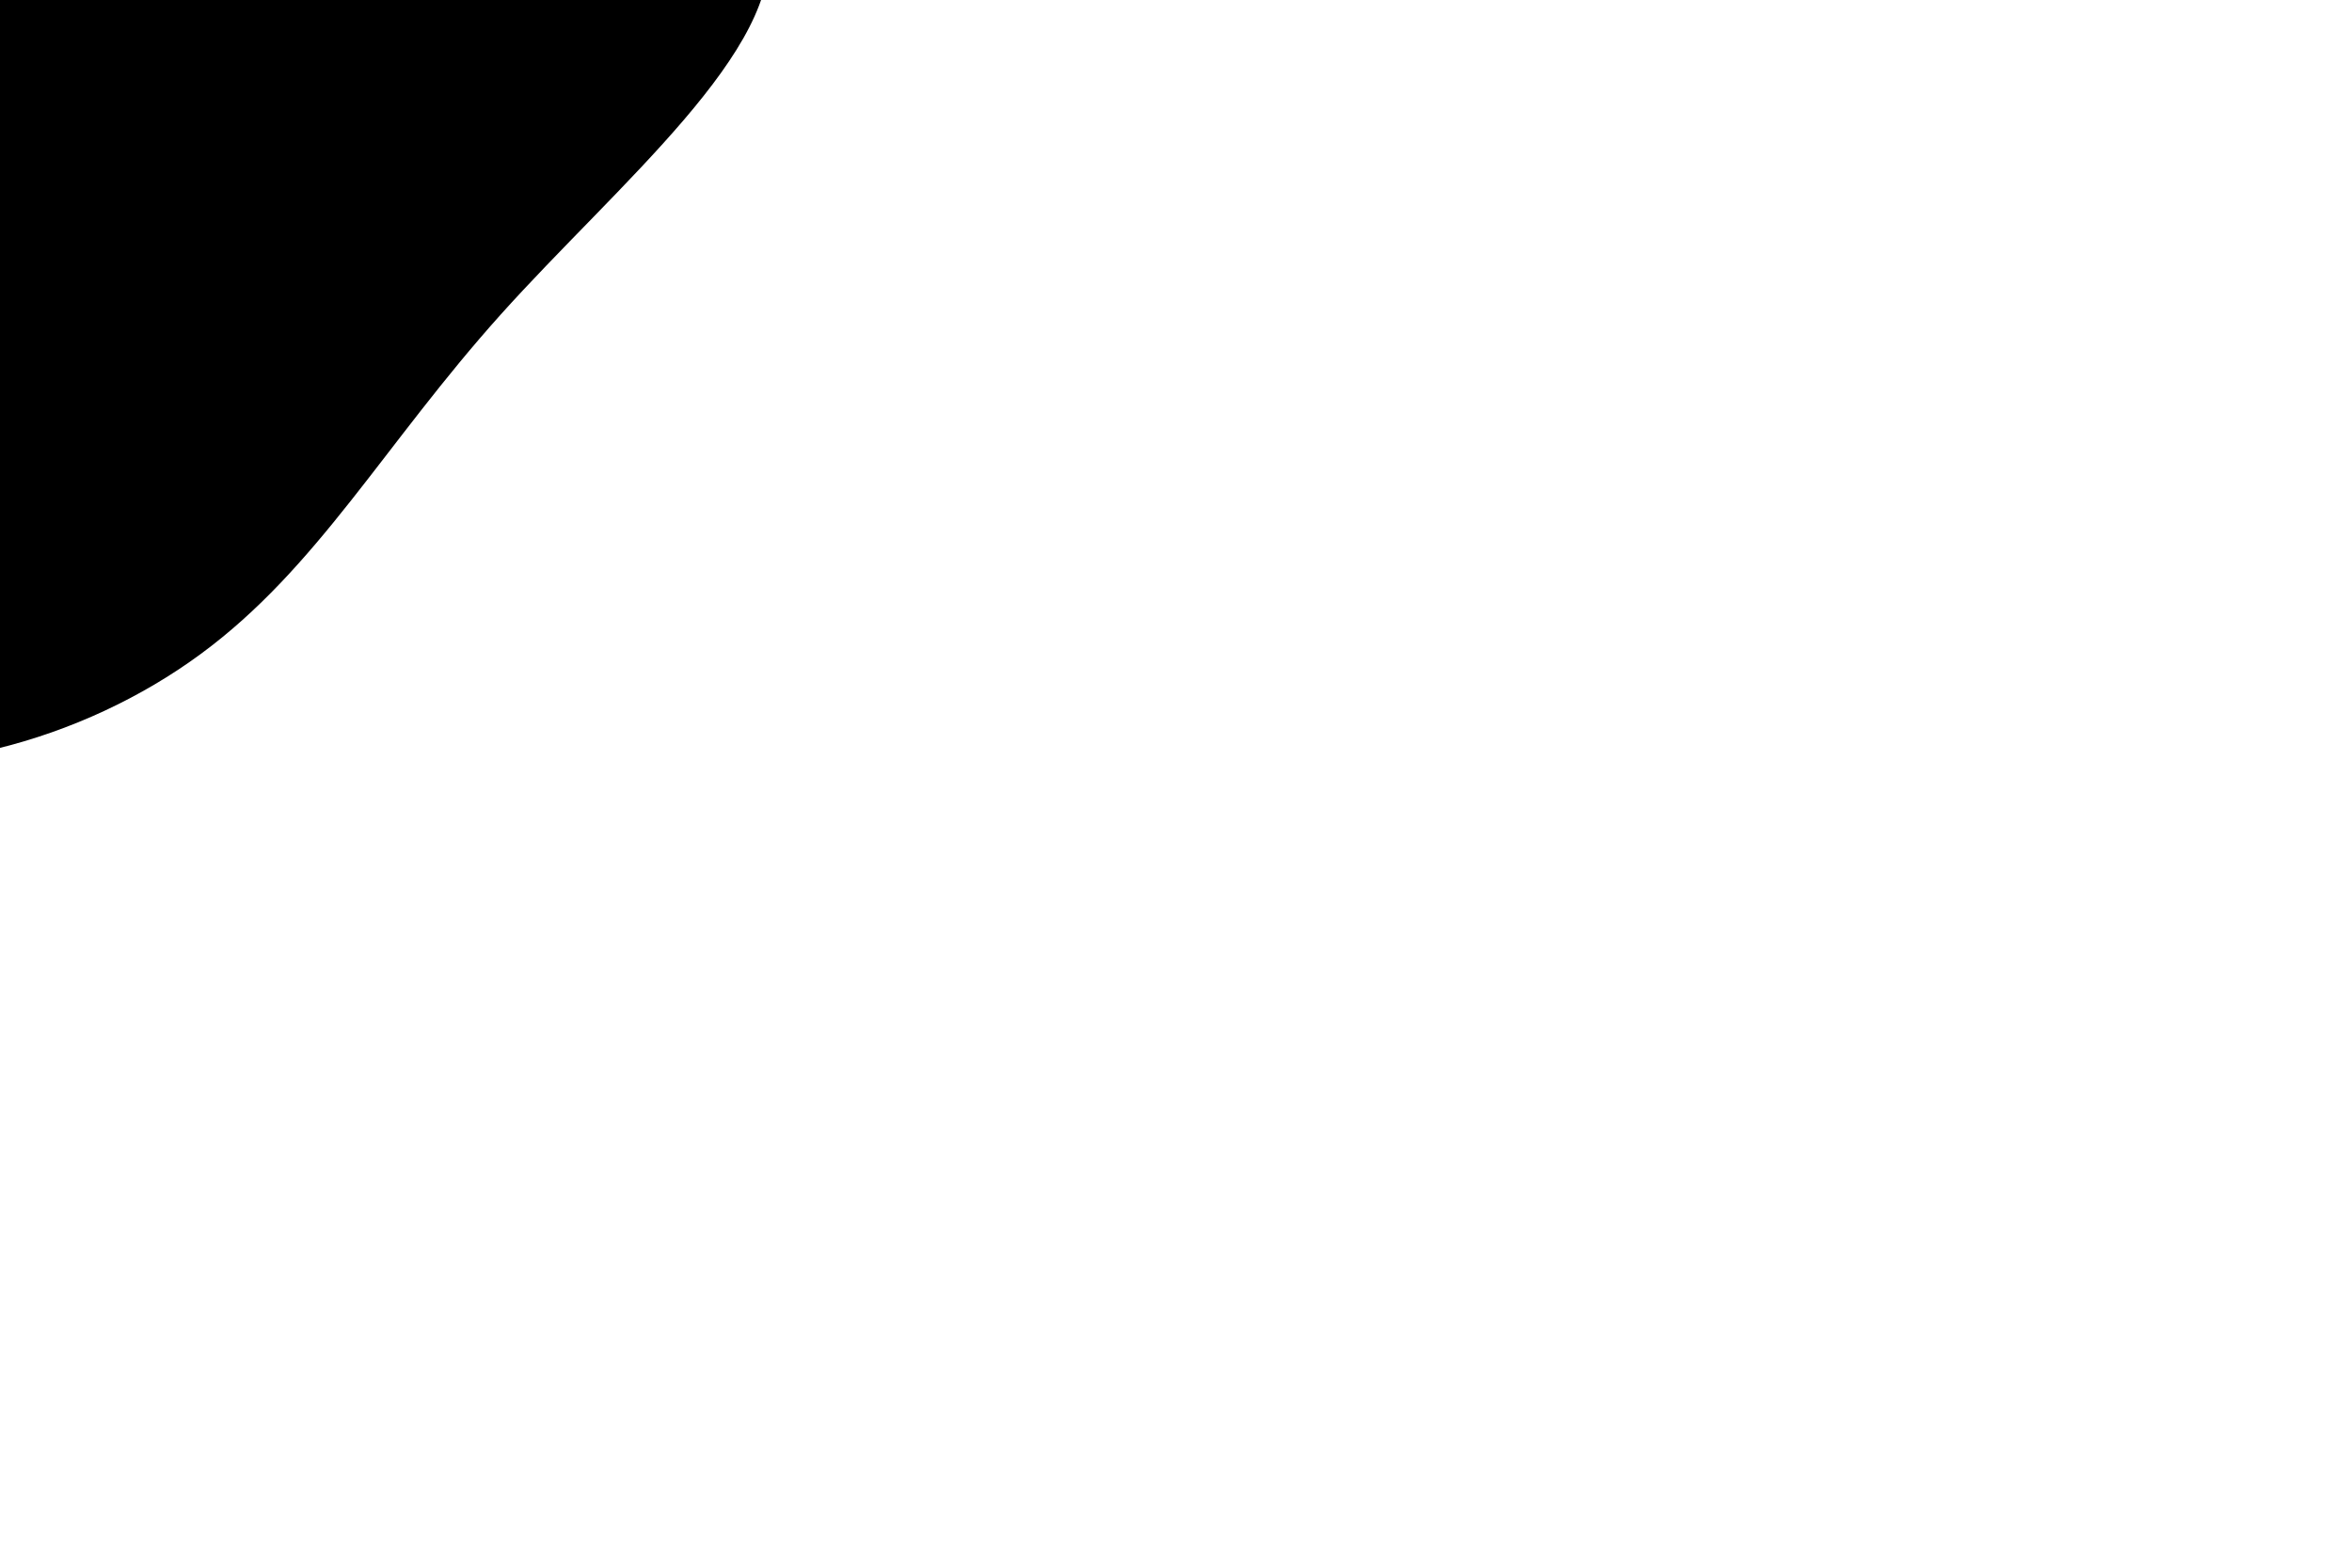 <svg id="visual" viewBox="0 0 900 600" width="900" height="600" xmlns="http://www.w3.org/2000/svg" xmlns:xlink="http://www.w3.org/1999/xlink" version="1.1"><g transform="translate(10.119 28.966)"><path d="M142.5 -172.5C201.4 -120.4 277.5 -91.4 283.7 -50.8C289.8 -10.3 226.1 41.7 181.5 91.4C136.9 141.1 111.4 188.5 66.6 221.4C21.9 254.3 -42.1 272.8 -100.3 258.8C-158.4 244.9 -210.9 198.4 -249 140C-287.1 81.7 -311 11.3 -302.7 -56.4C-294.4 -124.1 -253.9 -189.2 -198.1 -241.9C-142.3 -294.6 -71.1 -334.8 -14.7 -317.3C41.8 -299.8 83.6 -224.6 142.5 -172.5" fill="hsl(157, 54%, 88%)"></path></g></svg>